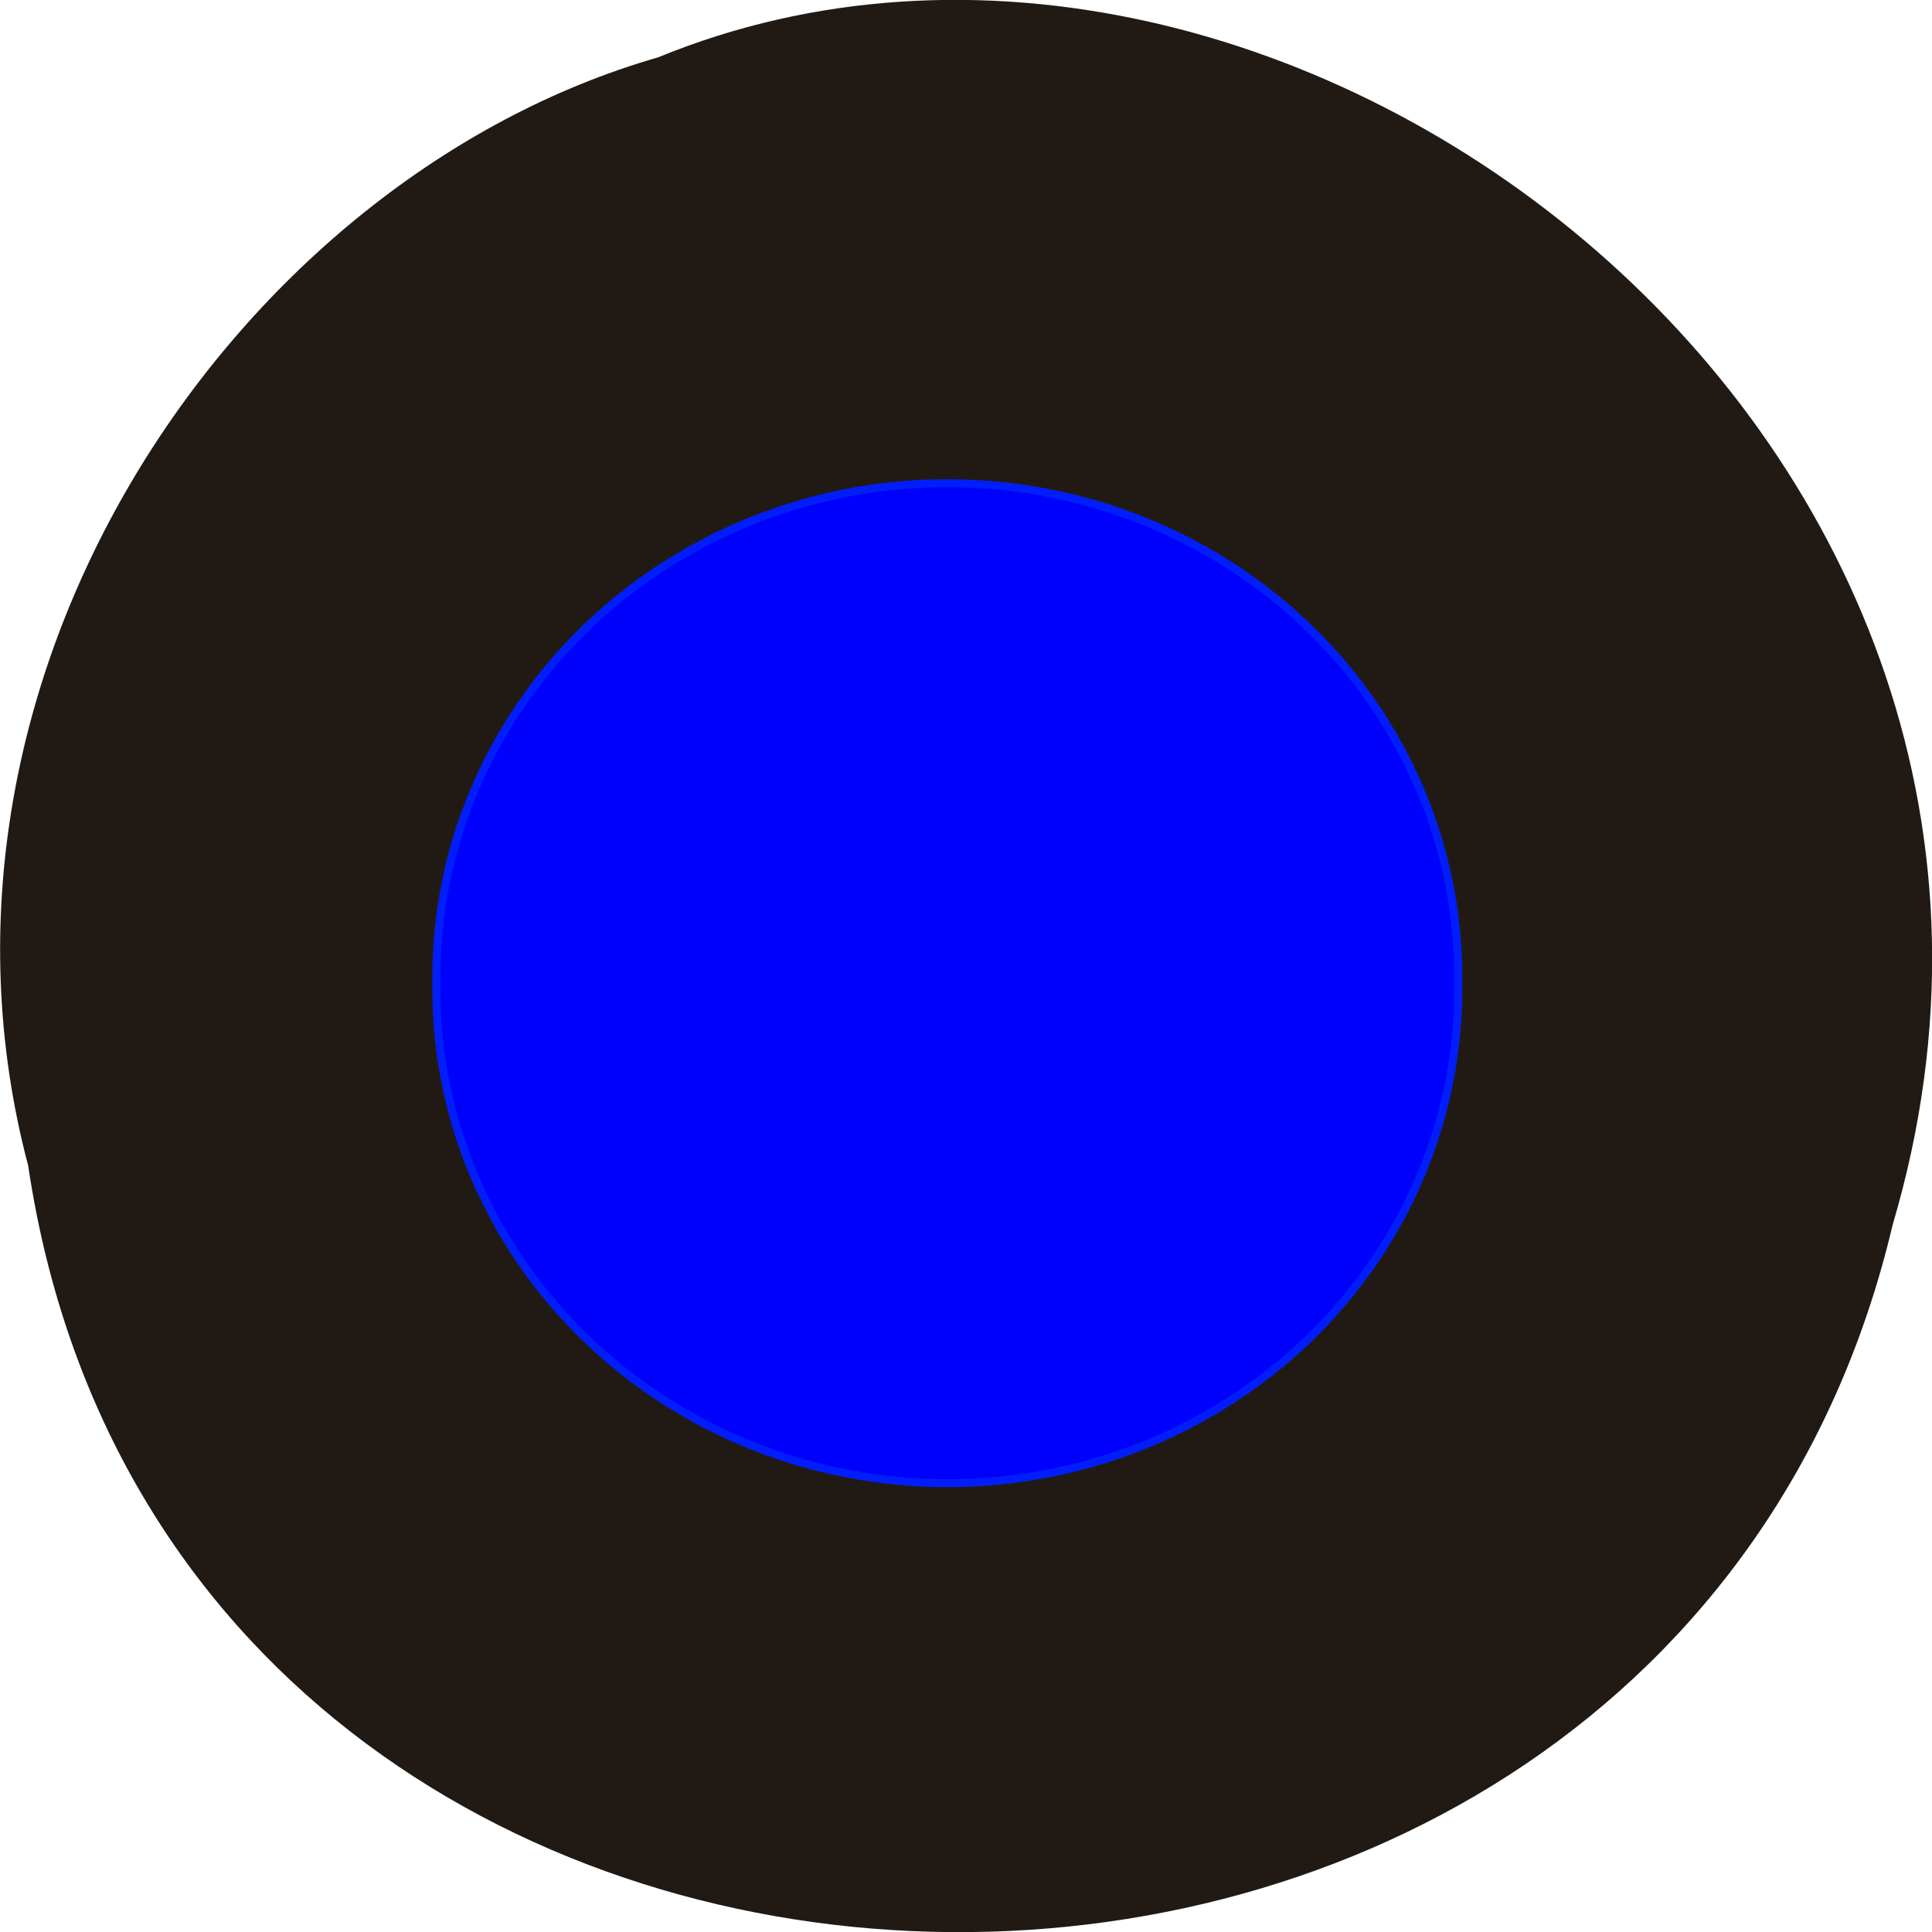 <svg xmlns="http://www.w3.org/2000/svg" viewBox="0 0 32 32"><path d="m 0.47 19.33 c 2.48 16.48 27.1 16.98 30.88 0.95 c 3.84 -12.97 -10.1 -23.58 -20.45 -19.33 c -6.96 2 -12.59 10.23 -10.43 18.37" style="fill:#211a14"/><path d="m 211.3 156.4 c 0.29 22.31 -11.76 43.1 -31.56 54.3 c -19.8 11.25 -44.3 11.25 -64.1 0 c -19.8 -11.25 -31.89 -31.99 -31.59 -54.3 c -0.29 -22.31 11.79 -43.1 31.59 -54.3 c 19.77 -11.25 44.3 -11.25 64.1 0 c 19.8 11.25 31.86 31.99 31.56 54.3" transform="matrix(0.133 0 0 0.132 -3.95 -4.36)" style="fill:#00f;stroke:#011efa"/></svg>